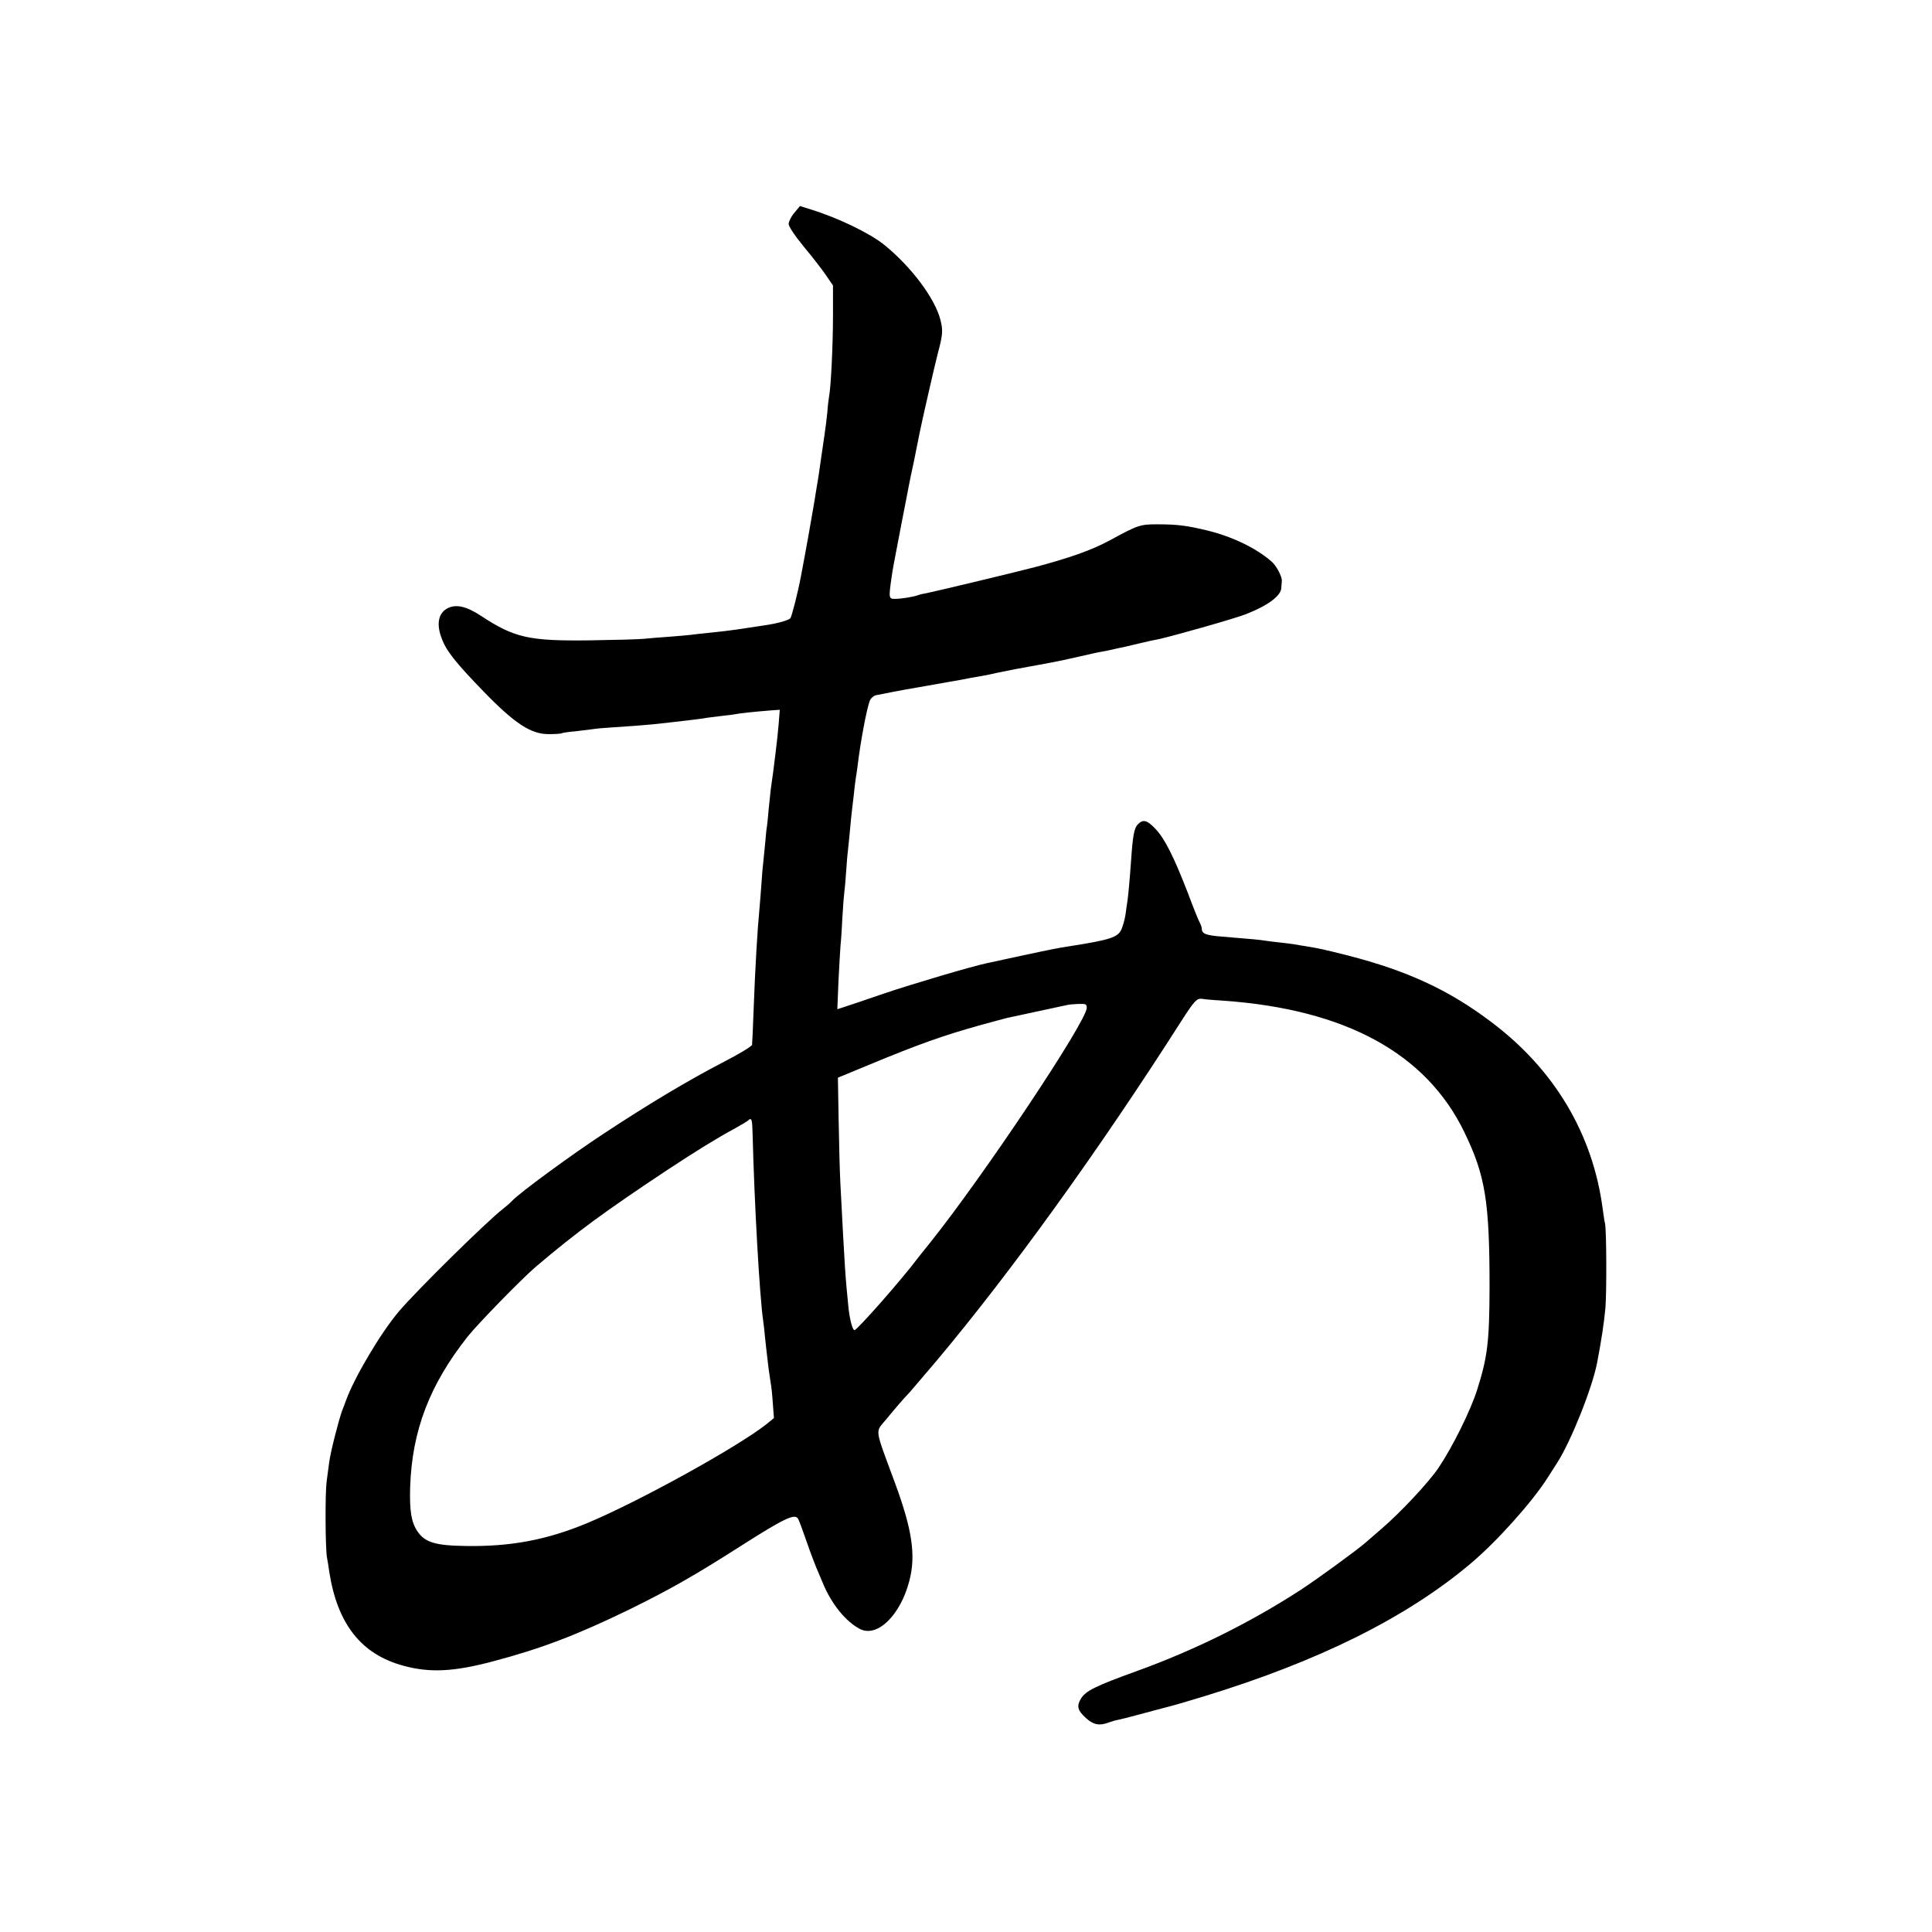<?xml version="1.0" standalone="no"?>
<!DOCTYPE svg PUBLIC "-//W3C//DTD SVG 20010904//EN"
 "http://www.w3.org/TR/2001/REC-SVG-20010904/DTD/svg10.dtd">
<svg version="1.0" xmlns="http://www.w3.org/2000/svg"
 width="1024pt" height="1024pt" viewBox="0 0 1024 1024"
 preserveAspectRatio="xMidYMid meet">
<g transform="translate(0,1024) scale(0.1,-0.1)"
fill="#000000" stroke="none">
<path d="M4210 9112 c-17 -20 -30 -47 -30 -59 0 -13 33 -63 80 -120 45 -54 98
-122 118 -152 l37 -54 0 -161 c0 -154 -11 -382 -21 -429 -2 -12 -7 -49 -9 -82
-3 -33 -10 -87 -15 -120 -8 -55 -14 -98 -25 -172 -4 -33 -15 -98 -21 -133 -2
-14 -8 -52 -14 -85 -8 -50 -39 -224 -65 -360 -16 -85 -48 -211 -56 -222 -10
-11 -71 -28 -134 -37 -55 -8 -120 -18 -146 -22 -34 -5 -89 -12 -159 -19 -30
-3 -71 -7 -90 -10 -19 -2 -71 -7 -115 -10 -44 -3 -105 -8 -135 -11 -30 -3
-158 -6 -284 -8 -322 -4 -399 13 -577 130 -77 51 -132 63 -177 40 -48 -25 -60
-82 -32 -157 25 -69 74 -130 223 -284 167 -172 253 -228 349 -226 33 0 62 2
66 5 4 2 36 7 72 10 36 4 76 9 90 11 14 3 63 7 110 10 197 13 211 15 430 41
25 3 56 7 70 10 14 2 50 6 80 10 30 3 62 7 70 9 15 4 101 13 189 20 l44 3 -6
-76 c-5 -65 -26 -239 -42 -347 -2 -16 -7 -64 -11 -105 -3 -41 -8 -82 -9 -90
-2 -8 -6 -46 -9 -85 -4 -38 -9 -88 -11 -110 -3 -22 -7 -76 -10 -120 -3 -44 -8
-100 -10 -125 -10 -101 -22 -299 -31 -539 -3 -91 -7 -171 -8 -179 -2 -8 -71
-50 -155 -93 -183 -95 -394 -221 -629 -376 -171 -112 -448 -315 -487 -357 -11
-12 -33 -31 -50 -44 -87 -68 -452 -427 -550 -542 -97 -114 -238 -352 -282
-475 -6 -16 -14 -39 -19 -50 -20 -55 -62 -221 -69 -274 -3 -25 -10 -73 -14
-105 -8 -61 -7 -347 2 -401 3 -16 9 -50 12 -75 43 -278 170 -439 394 -499 140
-38 266 -32 476 24 257 68 444 140 720 274 215 106 339 176 590 336 232 148
289 175 305 145 5 -8 25 -62 45 -120 20 -58 43 -118 50 -135 7 -16 23 -55 36
-85 46 -112 122 -205 197 -244 92 -47 215 73 262 256 35 134 15 270 -76 517
-111 301 -106 266 -48 337 47 57 93 111 124 143 8 9 74 86 146 171 393 468
860 1116 1292 1793 75 117 86 129 120 122 10 -2 59 -6 108 -9 646 -46 1073
-279 1275 -696 112 -231 134 -367 134 -825 -1 -289 -11 -368 -66 -542 -35
-110 -129 -300 -204 -412 -50 -75 -202 -238 -305 -326 -30 -26 -67 -58 -82
-71 -51 -44 -253 -191 -343 -250 -268 -174 -562 -320 -875 -433 -213 -77 -265
-103 -290 -143 -25 -41 -19 -64 27 -105 38 -35 71 -41 118 -23 14 5 36 12 49
14 12 2 67 16 122 31 54 15 117 31 139 37 22 5 108 30 190 55 616 188 1081
420 1420 706 140 118 326 326 408 455 15 23 38 59 51 80 72 112 185 394 211
529 22 113 37 214 44 290 7 87 6 409 -2 448 -3 11 -8 45 -12 75 -52 400 -257
744 -596 997 -224 168 -441 268 -756 349 -127 32 -145 36 -223 49 -19 3 -46 7
-60 10 -14 2 -50 7 -80 10 -30 3 -66 8 -80 10 -24 4 -55 7 -225 21 -81 6 -105
15 -105 40 0 8 -5 22 -10 32 -6 9 -35 81 -64 159 -74 191 -123 289 -172 340
-45 47 -65 52 -93 24 -20 -20 -27 -61 -36 -191 -7 -100 -15 -189 -20 -220 -2
-14 -7 -45 -10 -70 -4 -25 -14 -60 -22 -78 -19 -40 -61 -54 -273 -87 -65 -10
-85 -14 -254 -50 -93 -20 -176 -38 -185 -40 -74 -15 -392 -109 -546 -161 -104
-36 -203 -69 -219 -74 l-28 -9 6 147 c4 81 9 167 11 192 3 25 7 92 10 150 3
58 8 116 10 130 2 14 7 66 10 115 3 50 8 101 10 115 2 14 6 59 10 100 4 41 8
86 10 100 2 14 6 52 10 85 3 33 8 71 10 85 3 14 7 48 11 75 14 119 47 296 64
341 5 13 20 26 32 29 28 6 158 31 213 40 22 4 50 9 63 11 12 2 32 6 45 8 12 2
40 7 62 11 22 3 74 13 115 21 41 7 84 15 95 17 11 2 31 7 45 10 14 3 63 13
110 22 47 8 96 18 110 20 14 3 48 9 75 14 28 5 93 19 145 31 52 12 106 24 120
26 14 2 36 7 50 10 14 3 34 8 45 10 20 4 29 6 100 23 22 5 51 12 65 15 14 3
34 7 45 9 102 24 408 111 462 133 114 45 182 96 184 137 1 12 2 29 3 37 2 23
-29 83 -56 105 -82 71 -207 131 -338 163 -107 26 -159 33 -265 33 -92 0 -102
-3 -253 -85 -94 -51 -206 -91 -397 -142 -124 -32 -532 -130 -585 -140 -14 -2
-31 -7 -39 -10 -23 -8 -84 -18 -116 -18 -34 -1 -35 4 -21 104 10 69 7 48 55
300 17 85 32 166 35 180 2 14 16 81 31 150 14 69 27 134 29 145 10 52 80 358
96 420 27 101 29 124 14 181 -29 113 -154 280 -297 396 -75 61 -246 144 -390
188 l-57 18 -30 -36z m1550 -4214 c-1 -72 -541 -882 -829 -1243 -31 -38 -59
-74 -64 -80 -85 -114 -324 -385 -338 -385 -11 0 -27 63 -33 130 -16 162 -17
171 -42 650 -3 58 -7 207 -9 332 l-4 226 162 67 c267 111 398 157 591 211 72
20 137 37 145 39 31 7 296 64 316 68 11 3 39 5 63 6 37 1 42 -1 42 -21z
m-1771 -670 c9 -361 37 -860 56 -988 2 -14 7 -54 10 -90 4 -36 8 -76 10 -90 2
-14 6 -48 9 -76 4 -28 9 -61 11 -75 3 -13 8 -60 11 -105 l6 -80 -39 -32 c-156
-123 -683 -414 -956 -527 -211 -87 -402 -123 -638 -119 -161 2 -217 19 -256
77 -33 48 -43 109 -39 237 10 296 102 539 304 795 53 67 288 308 362 371 218
185 364 292 700 515 155 102 259 166 355 218 33 18 64 37 70 42 19 18 22 7 24
-73z"/>
</g>
</svg>

